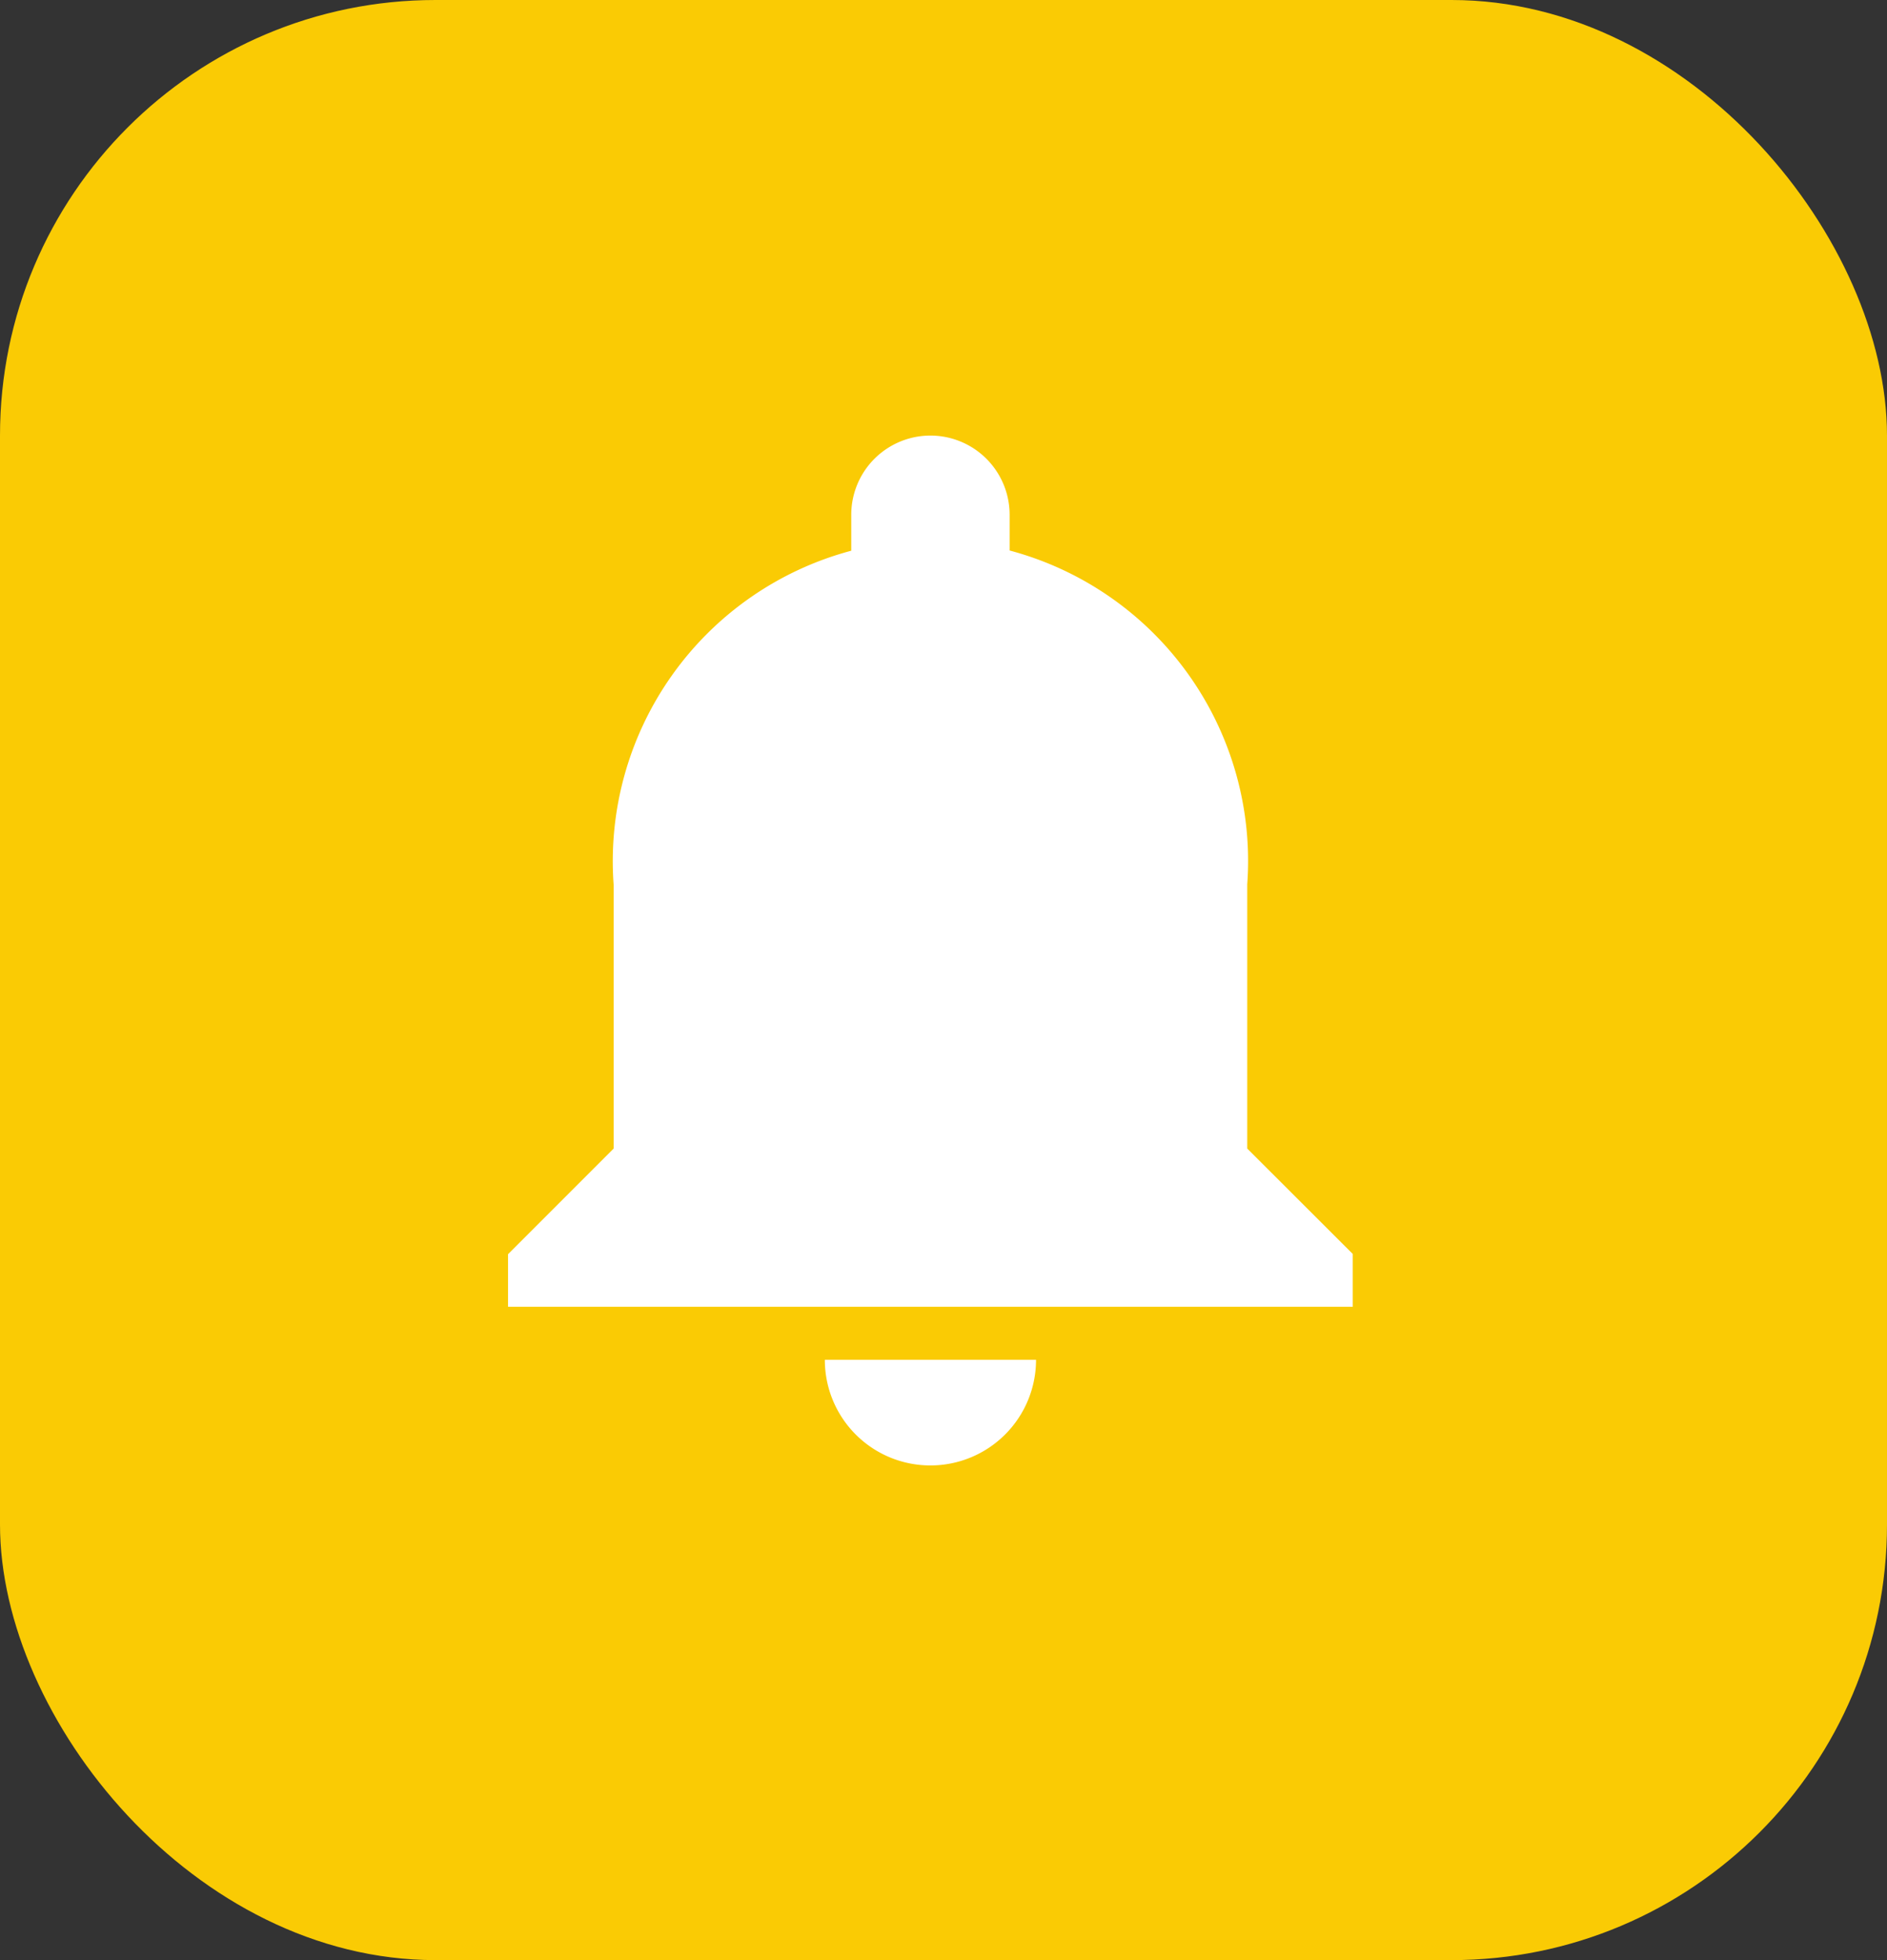 <svg xmlns="http://www.w3.org/2000/svg" width="26" height="27" viewBox="0 0 26 27">
  <rect x="0" y="0" width="26" height="27" fill="#333333" stroke="none"/>
  <rect id="Rectangle_205" data-name="Rectangle 205" width="26" height="27" rx="6" fill="#facb04"/>
  <g id="alarm" transform="translate(-30.333 6)">
    <g id="Group_784" data-name="Group 784" transform="translate(37.333)">
      <g id="Group_783" data-name="Group 783">
        <path id="Path_1499" data-name="Path 1499" d="M166.789,374.788a1.455,1.455,0,0,0,1.455-1.455h-2.91A1.454,1.454,0,0,0,166.789,374.788Z" transform="translate(-160.969 -360.602)" fill="#fff"/>
        <path id="Path_1500" data-name="Path 1500" d="M47.518,9.821V6.183a4.426,4.426,0,0,0-3.274-4.6V1.091a1.091,1.091,0,0,0-2.182,0v.495a4.426,4.426,0,0,0-3.274,4.6V9.821l-1.455,1.455V12H48.972v-.727Z" transform="translate(-37.333)" fill="#fff"/>
      </g>
    </g>
  </g>
</svg>
